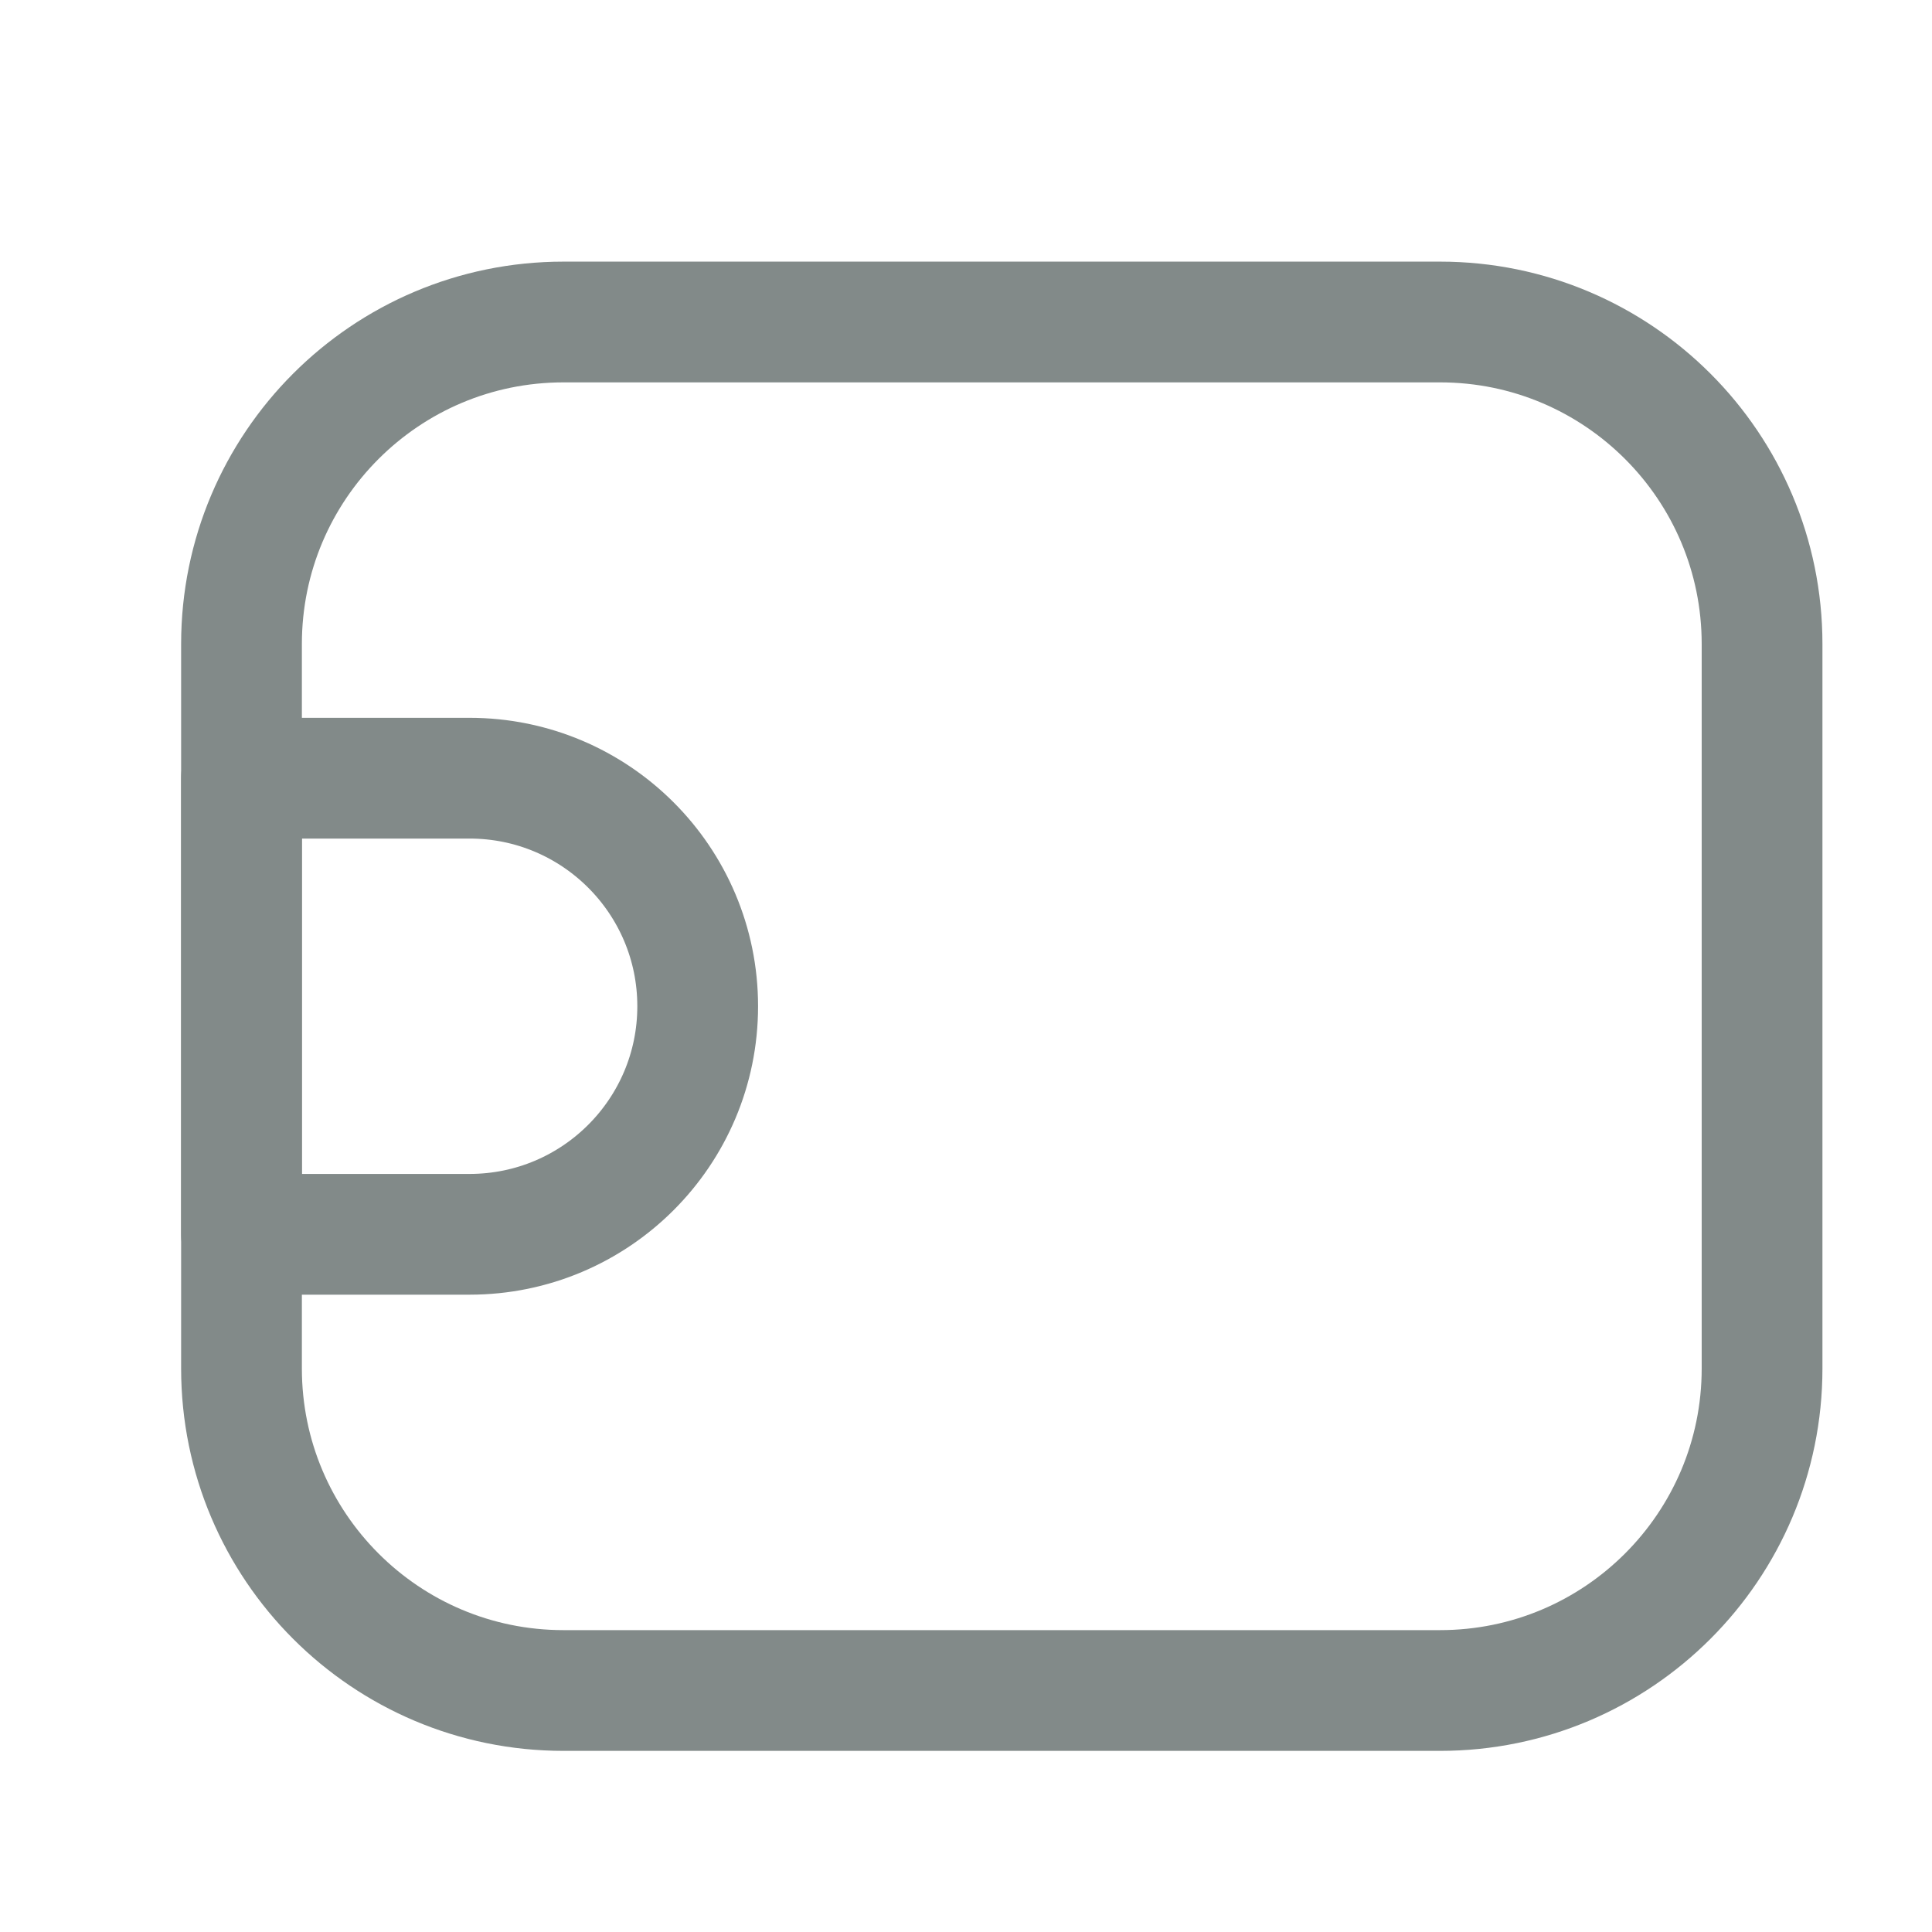 <svg width="24" height="24" viewBox="0 0 24 24" fill="none" xmlns="http://www.w3.org/2000/svg">
<path d="M21.889 8C21.889 5.791 20.098 4 17.889 4H7C4.791 4 3 5.791 3 8V17C3 19.209 4.791 21 7 21H17.889C20.098 21 21.889 19.209 21.889 17V8Z" stroke="#828A89" stroke-width="1.5" stroke-linejoin="round"/>
<path d="M8.667 12.5C8.667 10.935 7.398 9.667 5.833 9.667H3V15.333H5.833C7.398 15.333 8.667 14.065 8.667 12.5V12.5Z" stroke="#828A89" stroke-width="1.5" stroke-linejoin="round"/>
</svg>
